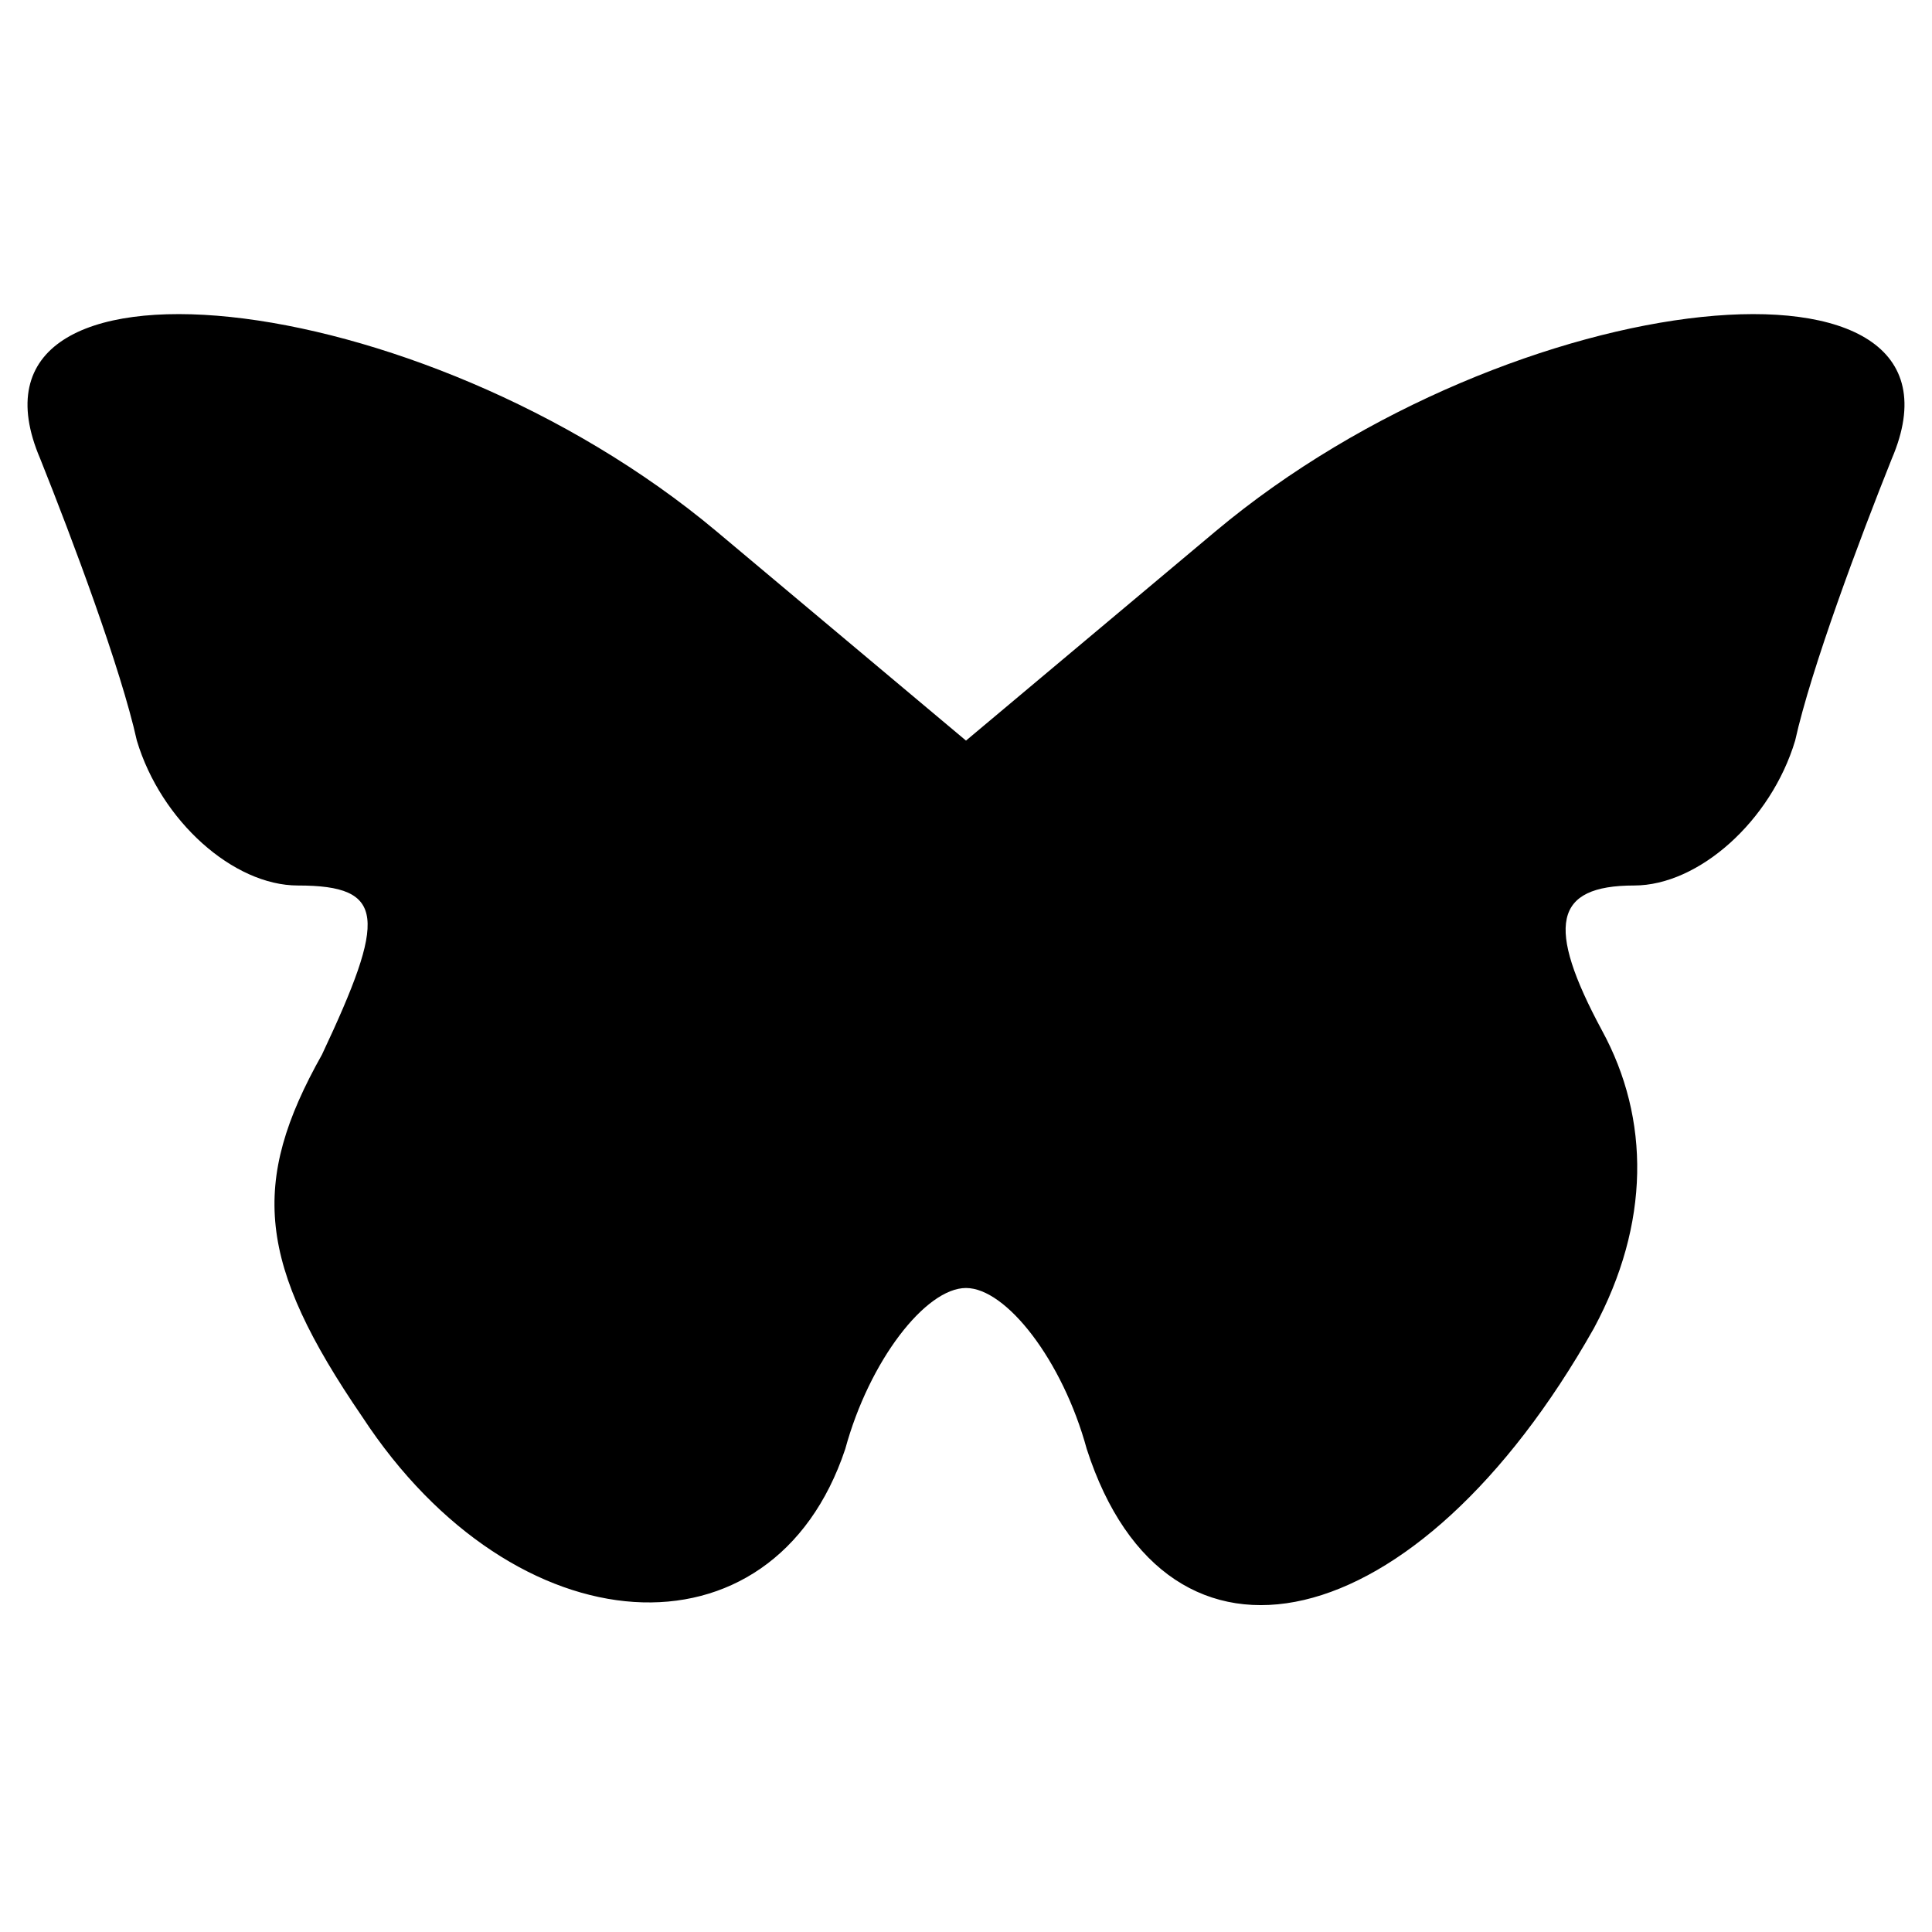 <?xml version="1.0" standalone="no"?>
<!DOCTYPE svg PUBLIC "-//W3C//DTD SVG 20010904//EN"
 "http://www.w3.org/TR/2001/REC-SVG-20010904/DTD/svg10.dtd">
<svg version="1.0" xmlns="http://www.w3.org/2000/svg"
 width="24pt" height="24pt" viewBox="0 0 24 24"
 preserveAspectRatio="xMidYMid meet">

<g transform="translate(0,24) scale(0.1,-0.1)"
fill="#000000" stroke="none">
<path d="M5 183 c4 -10 10 -26 12 -35 3 -10 12 -18 20 -18 11 0 11 -4 3 -21
-9 -16 -8 -26 5 -45 19 -29 51 -31 60 -4 3 11 10 20 15 20 5 0 12 -9 15 -20
10 -31 41 -24 63 15 7 13 7 26 1 37 -7 13 -6 18 4 18 8 0 17 8 20 18 2 9 8 25
12 35 12 28 -47 22 -84 -9 l-31 -26 -31 26 c-37 31 -96 37 -84 9z"/>
</g>
</svg>
